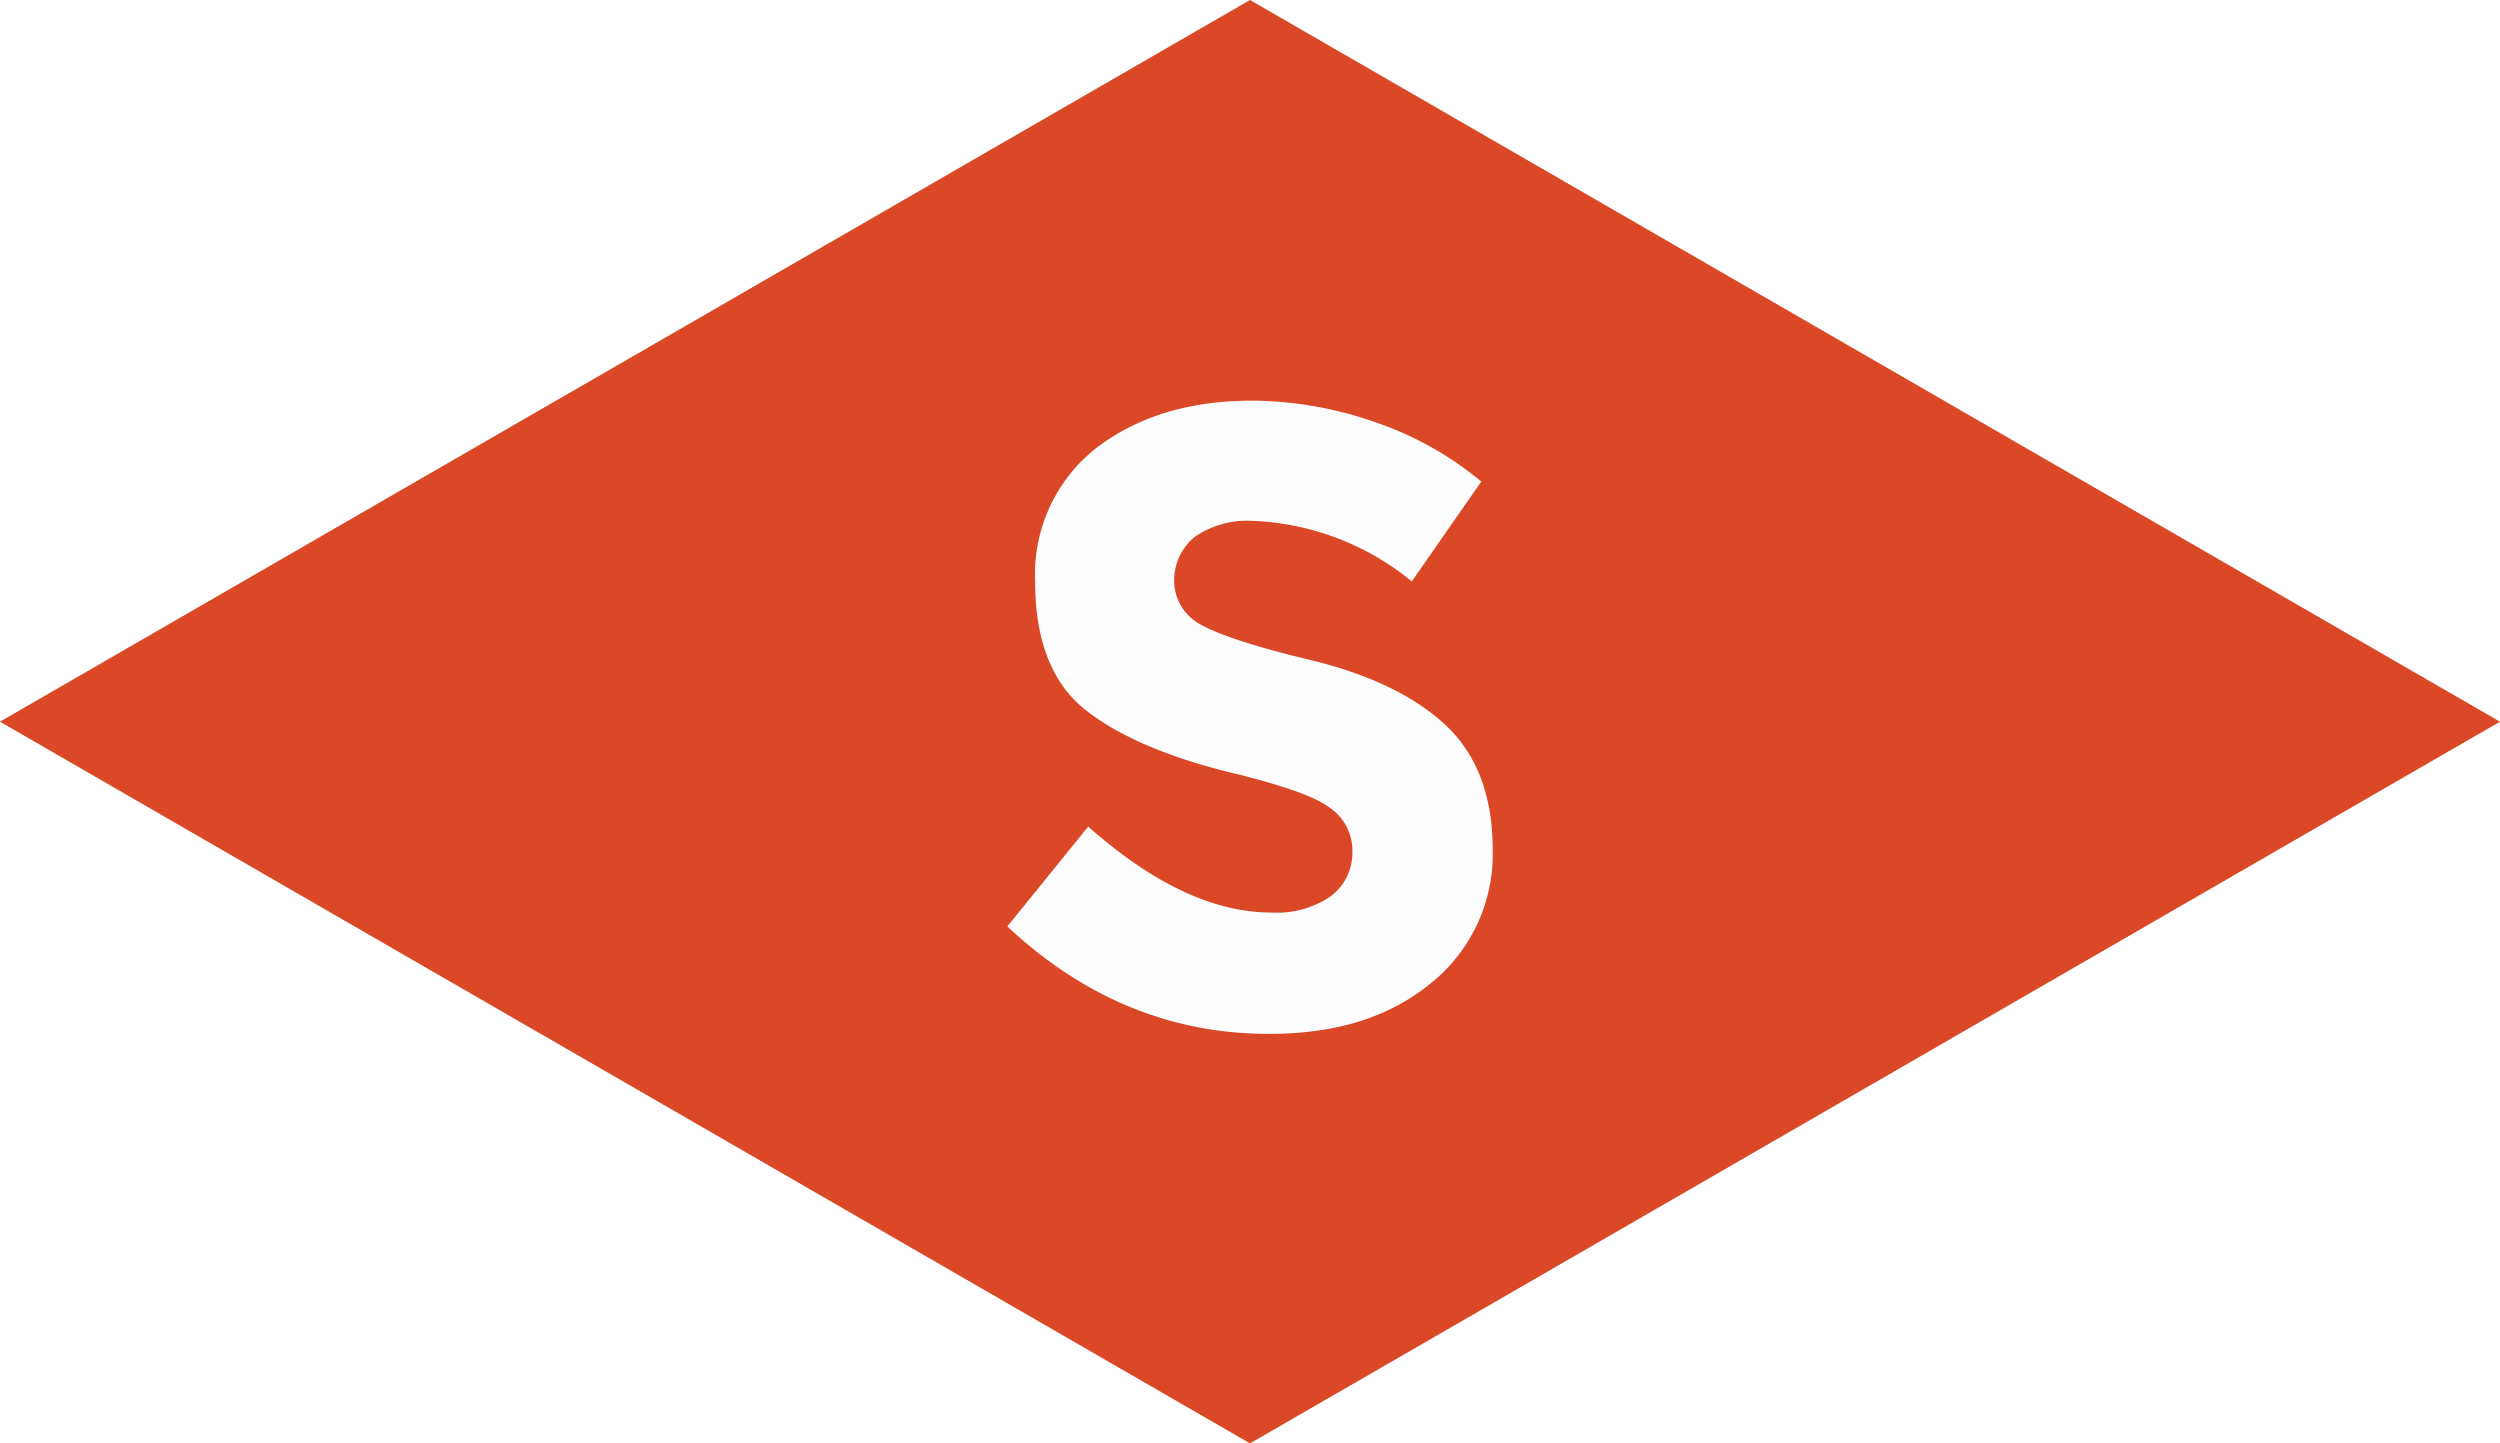 <svg data-name="Layer 1" xmlns="http://www.w3.org/2000/svg" width="197.8" height="114.2"><path d="M98.9 0L0 57.1l98.9 57.1 98.9-57.1zm14.3 77.8c-3.3 2.7-7.5 4-12.8 4-7.7 0-14.6-2.8-20.7-8.5l6.4-7.9c5.2 4.6 10 6.8 14.5 6.8a7.49 7.49 0 0 0 4.7-1.3 4.27 4.27 0 0 0 1.7-3.5 4.1 4.1 0 0 0-1.8-3.5c-1.2-.9-3.6-1.7-7.1-2.6-5.6-1.3-9.7-3.1-12.3-5.2s-3.9-5.5-3.9-10.1a12.7 12.7 0 0 1 4.9-10.6c3.3-2.5 7.4-3.7 12.3-3.7a30 30 0 0 1 9.7 1.7 26.47 26.47 0 0 1 8.4 4.7l-5.5 7.9a21.15 21.15 0 0 0-13-4.8 7.23 7.23 0 0 0-4.2 1.3 4.42 4.42 0 0 0-1.6 3.4 3.92 3.92 0 0 0 1.9 3.4c1.3.8 4.2 1.8 8.8 2.9s8.2 2.8 10.7 5.1 3.8 5.6 3.8 9.9a13.08 13.08 0 0 1-4.9 10.6z" fill="#da4827"/><path d="M114.3 57.3c-2.5-2.3-6.1-4-10.7-5.1s-7.5-2.1-8.8-2.9a3.92 3.92 0 0 1-1.9-3.4 4.42 4.42 0 0 1 1.6-3.4 7.23 7.23 0 0 1 4.2-1.3 21.15 21.15 0 0 1 13 4.8l5.5-7.9a26.47 26.47 0 0 0-8.4-4.7 30 30 0 0 0-9.7-1.7c-4.9 0-9 1.2-12.3 3.7A12.7 12.7 0 0 0 81.9 46c0 4.6 1.3 8 3.9 10.1s6.7 3.9 12.3 5.2c3.5.9 5.9 1.7 7.1 2.6a4.1 4.1 0 0 1 1.8 3.5 4.27 4.27 0 0 1-1.7 3.5 7.49 7.49 0 0 1-4.7 1.3c-4.5 0-9.3-2.2-14.5-6.8l-6.4 7.9c6.1 5.7 13 8.5 20.7 8.5 5.3 0 9.5-1.3 12.8-4a13.08 13.08 0 0 0 4.9-10.6c0-4.3-1.3-7.6-3.8-9.9z" opacity=".01"/></svg>
